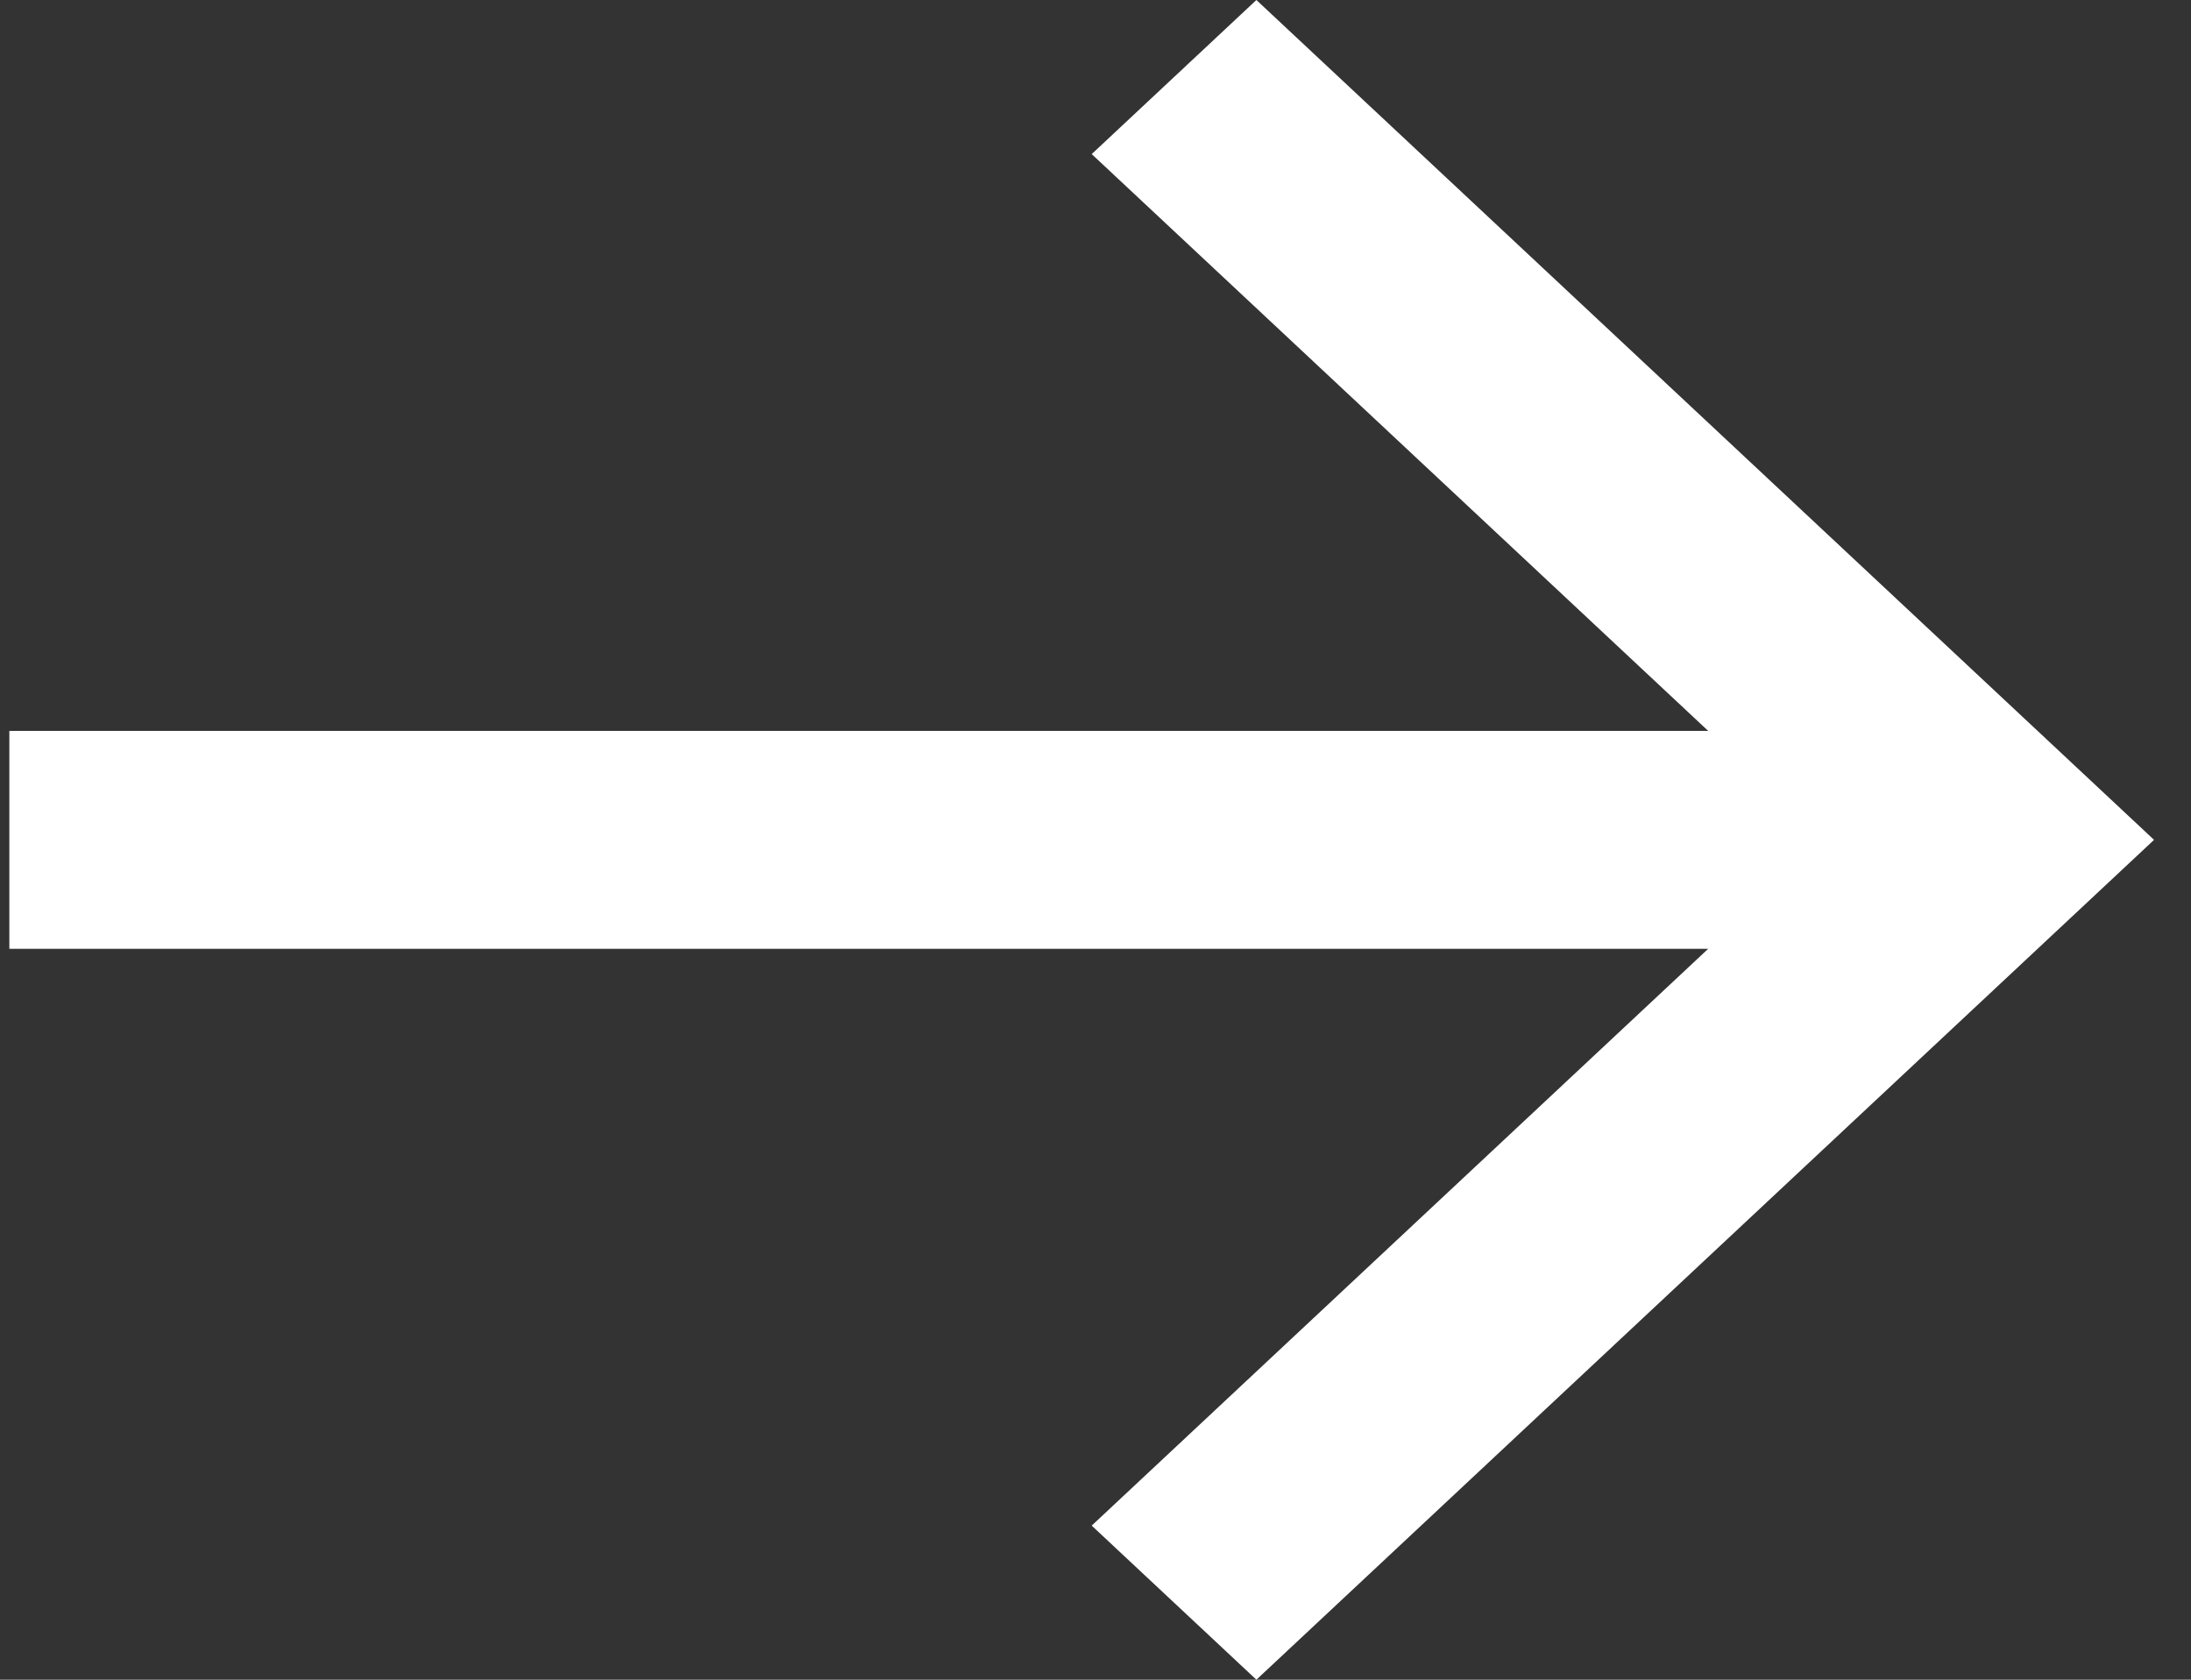 <svg width="30" height="23" viewBox="0 0 30 23" fill="none" xmlns="http://www.w3.org/2000/svg">
<rect x="0" y="0" width="30" height="23" fill="#333333" stroke="none"/>
<path d="M0.128 12.992L23.389 12.992L14.948 20.89L17.203 23L29.494 11.5L17.203 9.1942e-07L14.948 2.11L23.389 10.008L0.128 10.008L0.128 12.992Z" fill="white"/>
</svg>
